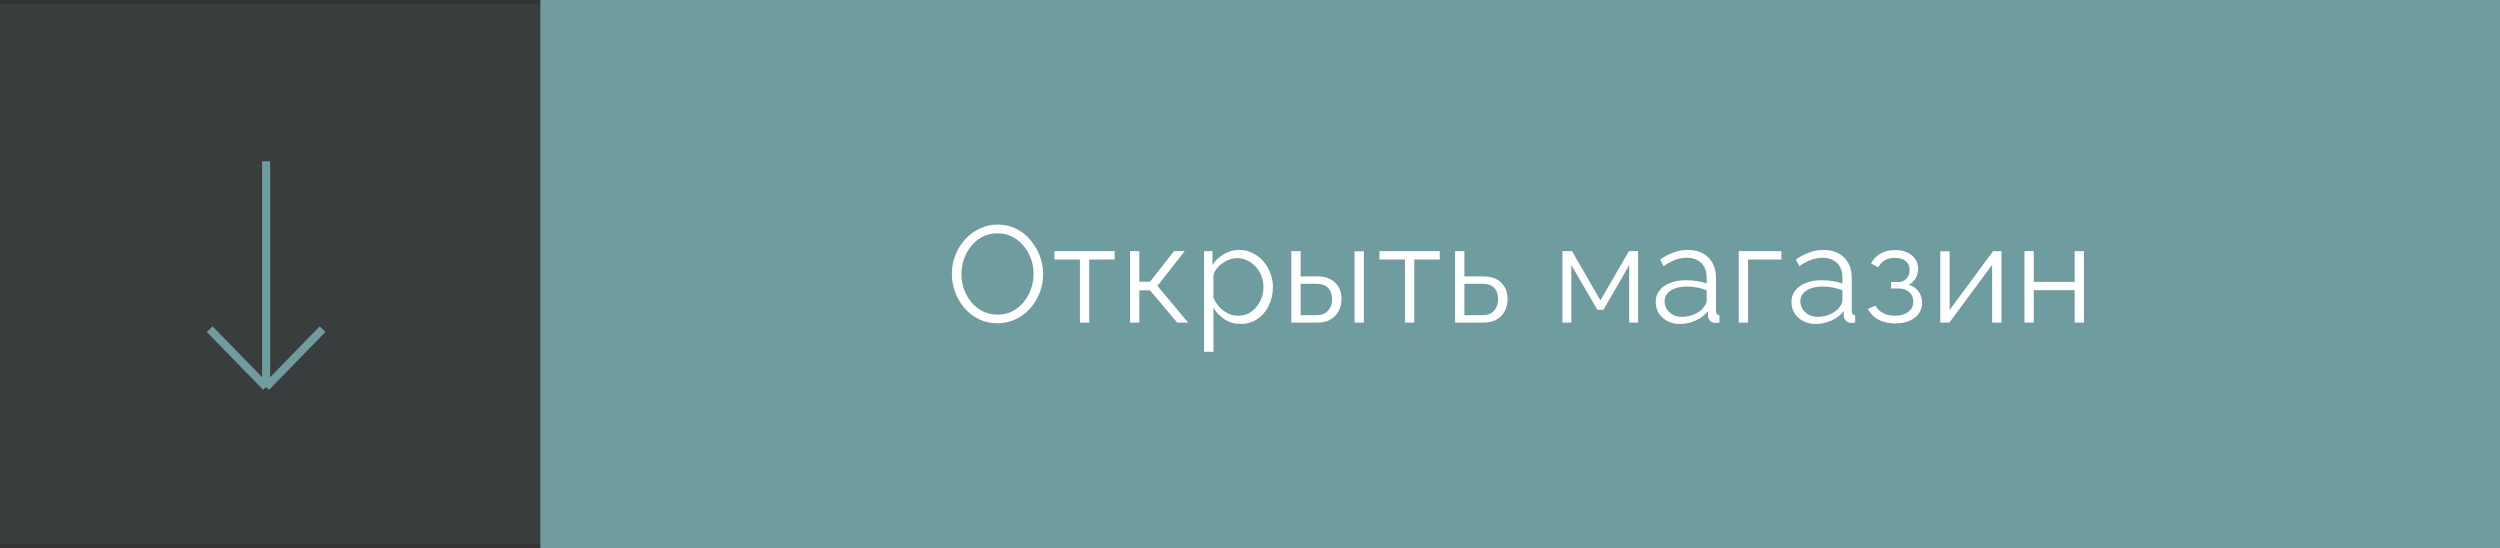 <svg width="310" height="68" viewBox="0 0 310 68" fill="none" xmlns="http://www.w3.org/2000/svg">
<rect x="0" y="0" width="310" height="68" fill="#333333" stroke="none"/>
<rect width="67" height="67" transform="translate(0 0.5)" fill="#6E9C9F" fill-opacity="0.1"/>
<path d="M33 20V48M33 48L26 40.811M33 48L40 40.811" stroke="#6E9C9F"/>
<rect width="243" height="68" transform="translate(67)" fill="#6E9C9F"/>
<path d="M123.69 40.085C122.84 40.085 122.069 39.915 121.378 39.575C120.686 39.235 120.091 38.776 119.593 38.198C119.094 37.609 118.709 36.951 118.437 36.226C118.165 35.489 118.029 34.736 118.029 33.965C118.029 33.16 118.17 32.395 118.454 31.67C118.737 30.933 119.134 30.282 119.644 29.715C120.165 29.137 120.771 28.684 121.463 28.355C122.154 28.015 122.902 27.845 123.707 27.845C124.557 27.845 125.327 28.021 126.019 28.372C126.71 28.723 127.299 29.194 127.787 29.783C128.285 30.372 128.671 31.03 128.943 31.755C129.215 32.48 129.351 33.223 129.351 33.982C129.351 34.787 129.209 35.557 128.926 36.294C128.642 37.019 128.246 37.671 127.736 38.249C127.226 38.816 126.625 39.263 125.934 39.592C125.242 39.921 124.494 40.085 123.69 40.085ZM119.219 33.965C119.219 34.622 119.326 35.257 119.542 35.869C119.757 36.47 120.063 37.008 120.46 37.484C120.856 37.949 121.327 38.323 121.871 38.606C122.426 38.878 123.032 39.014 123.69 39.014C124.381 39.014 124.999 38.872 125.543 38.589C126.098 38.294 126.568 37.909 126.954 37.433C127.35 36.946 127.651 36.402 127.855 35.801C128.059 35.2 128.161 34.588 128.161 33.965C128.161 33.308 128.053 32.679 127.838 32.078C127.622 31.477 127.311 30.939 126.903 30.463C126.506 29.987 126.036 29.613 125.492 29.341C124.948 29.069 124.347 28.933 123.69 28.933C123.01 28.933 122.392 29.075 121.837 29.358C121.293 29.641 120.822 30.027 120.426 30.514C120.04 30.99 119.74 31.528 119.525 32.129C119.321 32.73 119.219 33.342 119.219 33.965ZM133.906 40V32.18H130.744V31.143H138.224V32.18H135.062V40H133.906ZM140.121 40V31.143H141.277V34.934H142.603L145.578 31.143H146.904L143.521 35.444L147.329 40H145.969L142.603 36.005H141.277V40H140.121ZM153.832 40.17C153.095 40.17 152.432 39.977 151.843 39.592C151.265 39.207 150.806 38.731 150.466 38.164V43.621H149.31V31.143H150.347V32.86C150.698 32.305 151.169 31.857 151.758 31.517C152.347 31.166 152.976 30.99 153.645 30.99C154.257 30.99 154.818 31.12 155.328 31.381C155.838 31.63 156.28 31.97 156.654 32.401C157.028 32.832 157.317 33.325 157.521 33.88C157.736 34.424 157.844 34.991 157.844 35.58C157.844 36.407 157.674 37.172 157.334 37.875C157.005 38.566 156.541 39.122 155.94 39.541C155.339 39.96 154.637 40.17 153.832 40.17ZM153.509 39.15C153.996 39.15 154.433 39.054 154.818 38.861C155.203 38.657 155.532 38.385 155.804 38.045C156.087 37.705 156.303 37.325 156.45 36.906C156.597 36.475 156.671 36.033 156.671 35.58C156.671 35.104 156.586 34.651 156.416 34.22C156.257 33.789 156.025 33.41 155.719 33.081C155.413 32.752 155.062 32.492 154.665 32.299C154.268 32.106 153.838 32.01 153.373 32.01C153.078 32.01 152.772 32.067 152.455 32.18C152.138 32.293 151.832 32.458 151.537 32.673C151.254 32.877 151.016 33.109 150.823 33.37C150.63 33.631 150.511 33.908 150.466 34.203V36.923C150.647 37.342 150.891 37.722 151.197 38.062C151.503 38.391 151.854 38.657 152.251 38.861C152.659 39.054 153.078 39.15 153.509 39.15ZM160.125 40V31.143H161.281V34.271H163.287C164.296 34.271 165.055 34.532 165.565 35.053C166.087 35.563 166.347 36.237 166.347 37.076C166.347 37.62 166.234 38.113 166.007 38.555C165.781 38.997 165.446 39.348 165.004 39.609C164.574 39.87 164.03 40 163.372 40H160.125ZM161.281 39.082H163.219C163.684 39.082 164.058 38.991 164.341 38.81C164.625 38.617 164.834 38.374 164.97 38.079C165.106 37.773 165.174 37.444 165.174 37.093C165.174 36.753 165.112 36.441 164.987 36.158C164.874 35.863 164.67 35.631 164.375 35.461C164.092 35.28 163.695 35.189 163.185 35.189H161.281V39.082ZM167.962 40V31.16H169.118V40H167.962ZM174.214 40V32.18H171.052V31.143H178.532V32.18H175.37V40H174.214ZM180.428 40V31.143H181.584V34.271H183.879C184.888 34.271 185.647 34.532 186.157 35.053C186.679 35.563 186.939 36.237 186.939 37.076C186.939 37.62 186.826 38.113 186.599 38.555C186.373 38.997 186.038 39.348 185.596 39.609C185.166 39.87 184.622 40 183.964 40H180.428ZM181.584 39.082H183.811C184.276 39.082 184.65 38.991 184.933 38.81C185.217 38.617 185.426 38.374 185.562 38.079C185.698 37.773 185.766 37.444 185.766 37.093C185.766 36.753 185.704 36.441 185.579 36.158C185.466 35.863 185.262 35.631 184.967 35.461C184.684 35.28 184.287 35.189 183.777 35.189H181.584V39.082ZM193.742 40V31.143H194.932L198.451 37.246L201.987 31.143H203.126V40H202.021V32.877L198.825 38.419H198.077L194.847 32.877V40H193.742ZM205.305 37.45C205.305 36.895 205.464 36.419 205.781 36.022C206.098 35.614 206.535 35.302 207.09 35.087C207.657 34.86 208.308 34.747 209.045 34.747C209.476 34.747 209.923 34.781 210.388 34.849C210.853 34.917 211.266 35.019 211.629 35.155V34.407C211.629 33.659 211.408 33.064 210.966 32.622C210.524 32.18 209.912 31.959 209.13 31.959C208.654 31.959 208.184 32.05 207.719 32.231C207.266 32.401 206.79 32.656 206.291 32.996L205.849 32.18C206.427 31.783 206.994 31.489 207.549 31.296C208.104 31.092 208.671 30.99 209.249 30.99C210.337 30.99 211.198 31.302 211.833 31.925C212.468 32.548 212.785 33.41 212.785 34.509V38.606C212.785 38.765 212.819 38.884 212.887 38.963C212.955 39.031 213.063 39.071 213.21 39.082V40C213.085 40.011 212.978 40.023 212.887 40.034C212.796 40.045 212.728 40.045 212.683 40.034C212.4 40.023 212.184 39.932 212.037 39.762C211.89 39.592 211.81 39.411 211.799 39.218L211.782 38.572C211.385 39.082 210.87 39.479 210.235 39.762C209.6 40.034 208.954 40.17 208.297 40.17C207.73 40.17 207.215 40.051 206.75 39.813C206.297 39.564 205.94 39.235 205.679 38.827C205.43 38.408 205.305 37.949 205.305 37.45ZM211.238 38.13C211.363 37.971 211.459 37.818 211.527 37.671C211.595 37.524 211.629 37.393 211.629 37.28V35.988C211.244 35.841 210.841 35.727 210.422 35.648C210.014 35.569 209.6 35.529 209.181 35.529C208.354 35.529 207.685 35.693 207.175 36.022C206.665 36.351 206.41 36.798 206.41 37.365C206.41 37.694 206.495 38.005 206.665 38.3C206.835 38.583 207.084 38.821 207.413 39.014C207.742 39.195 208.127 39.286 208.569 39.286C209.124 39.286 209.64 39.178 210.116 38.963C210.603 38.748 210.977 38.47 211.238 38.13ZM215.606 40V31.143H220.893V32.18H216.762V40H215.606ZM222.138 37.45C222.138 36.895 222.297 36.419 222.614 36.022C222.932 35.614 223.368 35.302 223.923 35.087C224.49 34.86 225.142 34.747 225.878 34.747C226.309 34.747 226.757 34.781 227.221 34.849C227.686 34.917 228.1 35.019 228.462 35.155V34.407C228.462 33.659 228.241 33.064 227.799 32.622C227.357 32.18 226.745 31.959 225.963 31.959C225.487 31.959 225.017 32.05 224.552 32.231C224.099 32.401 223.623 32.656 223.124 32.996L222.682 32.18C223.26 31.783 223.827 31.489 224.382 31.296C224.938 31.092 225.504 30.99 226.082 30.99C227.17 30.99 228.032 31.302 228.666 31.925C229.301 32.548 229.618 33.41 229.618 34.509V38.606C229.618 38.765 229.652 38.884 229.72 38.963C229.788 39.031 229.896 39.071 230.043 39.082V40C229.919 40.011 229.811 40.023 229.72 40.034C229.63 40.045 229.562 40.045 229.516 40.034C229.233 40.023 229.018 39.932 228.87 39.762C228.723 39.592 228.644 39.411 228.632 39.218L228.615 38.572C228.219 39.082 227.703 39.479 227.068 39.762C226.434 40.034 225.788 40.17 225.13 40.17C224.564 40.17 224.048 40.051 223.583 39.813C223.13 39.564 222.773 39.235 222.512 38.827C222.263 38.408 222.138 37.949 222.138 37.45ZM228.071 38.13C228.196 37.971 228.292 37.818 228.36 37.671C228.428 37.524 228.462 37.393 228.462 37.28V35.988C228.077 35.841 227.675 35.727 227.255 35.648C226.847 35.569 226.434 35.529 226.014 35.529C225.187 35.529 224.518 35.693 224.008 36.022C223.498 36.351 223.243 36.798 223.243 37.365C223.243 37.694 223.328 38.005 223.498 38.3C223.668 38.583 223.918 38.821 224.246 39.014C224.575 39.195 224.96 39.286 225.402 39.286C225.958 39.286 226.473 39.178 226.949 38.963C227.437 38.748 227.811 38.47 228.071 38.13ZM235.023 40.102C234.207 40.102 233.51 39.949 232.932 39.643C232.354 39.326 231.912 38.884 231.606 38.317L232.558 37.892C232.773 38.289 233.085 38.6 233.493 38.827C233.901 39.042 234.394 39.15 234.972 39.15C235.663 39.15 236.213 38.991 236.621 38.674C237.04 38.357 237.25 37.932 237.25 37.399C237.25 36.912 237.086 36.521 236.757 36.226C236.428 35.931 235.975 35.778 235.397 35.767H234.496V34.968H235.465C235.714 34.968 235.941 34.9 236.145 34.764C236.349 34.628 236.508 34.447 236.621 34.22C236.734 33.993 236.791 33.738 236.791 33.455C236.791 33.013 236.632 32.656 236.315 32.384C236.009 32.112 235.556 31.976 234.955 31.976C234.456 31.976 234.037 32.078 233.697 32.282C233.368 32.475 233.102 32.764 232.898 33.149L232.014 32.673C232.275 32.152 232.66 31.744 233.17 31.449C233.691 31.154 234.298 31.007 234.989 31.007C235.556 31.007 236.049 31.103 236.468 31.296C236.899 31.477 237.233 31.744 237.471 32.095C237.72 32.435 237.845 32.849 237.845 33.336C237.845 33.755 237.743 34.146 237.539 34.509C237.335 34.86 237.052 35.127 236.689 35.308C237.21 35.467 237.613 35.744 237.896 36.141C238.191 36.538 238.338 37.002 238.338 37.535C238.338 38.068 238.196 38.527 237.913 38.912C237.63 39.297 237.239 39.592 236.74 39.796C236.241 40 235.669 40.102 235.023 40.102ZM240.598 40V31.16H241.754V38.436L247.143 31.143H248.18V40H247.024V32.843L241.72 40H240.598ZM251.032 40V31.143H252.188V34.951H257.254V31.143H258.41V40H257.254V35.988H252.188V40H251.032Z" fill="white"/>
</svg>
